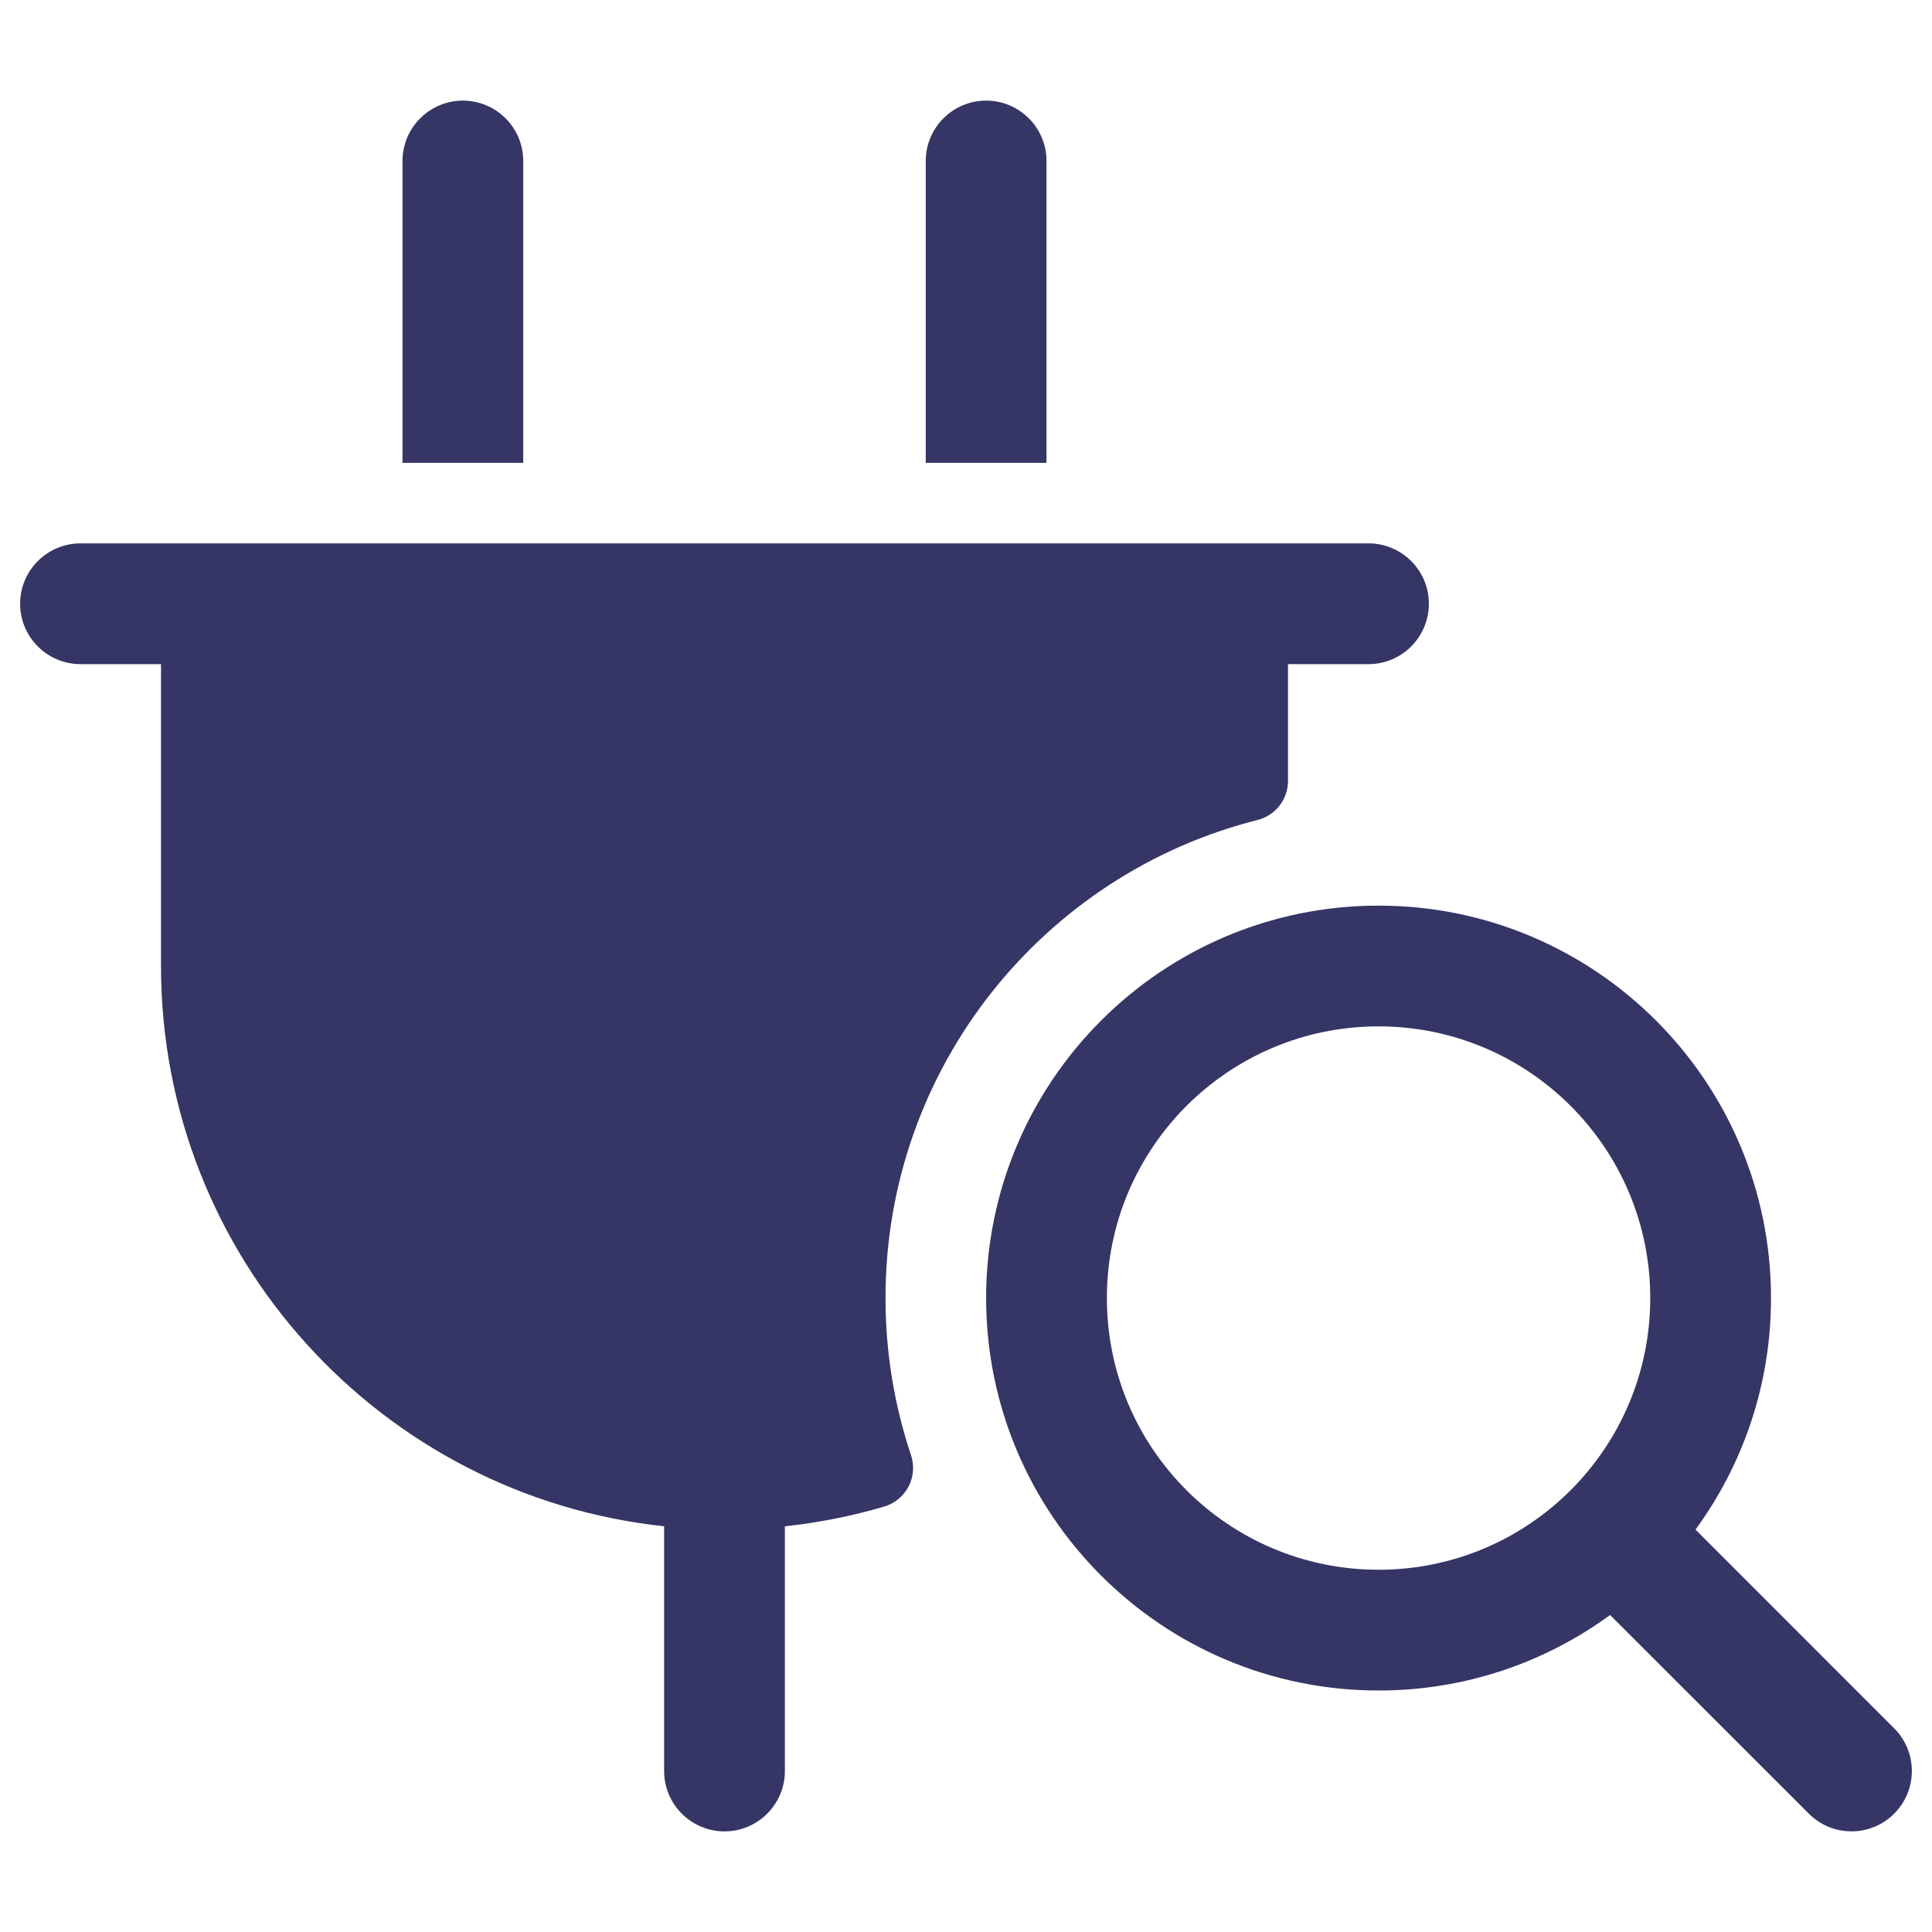 <svg width="24" height="24" viewBox="0 0 24 24" fill="none" xmlns="http://www.w3.org/2000/svg">
<path d="M5.75 1.25C6.164 1.25 6.5 1.586 6.5 2V5.75H5V2C5 1.586 5.336 1.25 5.75 1.25Z" fill="#353566"/>
<path d="M2 8.25H1C0.586 8.25 0.25 7.914 0.25 7.5C0.25 7.086 0.586 6.75 1 6.75L17 6.75C17.414 6.75 17.75 7.086 17.75 7.5C17.75 7.914 17.414 8.25 17 8.25H16V9.701C16 9.93 15.844 10.13 15.622 10.186C12.966 10.855 11 13.261 11 16.125C11 16.808 11.112 17.464 11.317 18.076C11.36 18.205 11.349 18.345 11.287 18.466C11.224 18.586 11.115 18.676 10.985 18.715C10.586 18.832 10.174 18.915 9.75 18.96V22C9.75 22.414 9.414 22.75 9 22.75C8.586 22.75 8.25 22.414 8.25 22V18.96C4.737 18.586 2 15.613 2 12V8.25Z" fill="#353566"/>
<path d="M13 2C13 1.586 12.664 1.25 12.25 1.25C11.836 1.25 11.5 1.586 11.5 2V5.75H13V2Z" fill="#353566"/>
<path fill-rule="evenodd" clip-rule="evenodd" d="M12.25 16.125C12.25 13.433 14.433 11.25 17.125 11.25C19.817 11.25 22 13.433 22 16.125C22 17.201 21.652 18.195 21.062 19.001L23.53 21.47C23.823 21.763 23.823 22.237 23.53 22.53C23.237 22.823 22.762 22.823 22.47 22.53L20.001 20.062C19.195 20.652 18.201 21 17.125 21C14.433 21 12.25 18.817 12.25 16.125ZM17.125 12.75C15.261 12.75 13.75 14.261 13.75 16.125C13.75 17.989 15.261 19.5 17.125 19.5C18.989 19.5 20.5 17.989 20.5 16.125C20.5 14.261 18.989 12.75 17.125 12.75Z" fill="#353566"/>
</svg>

